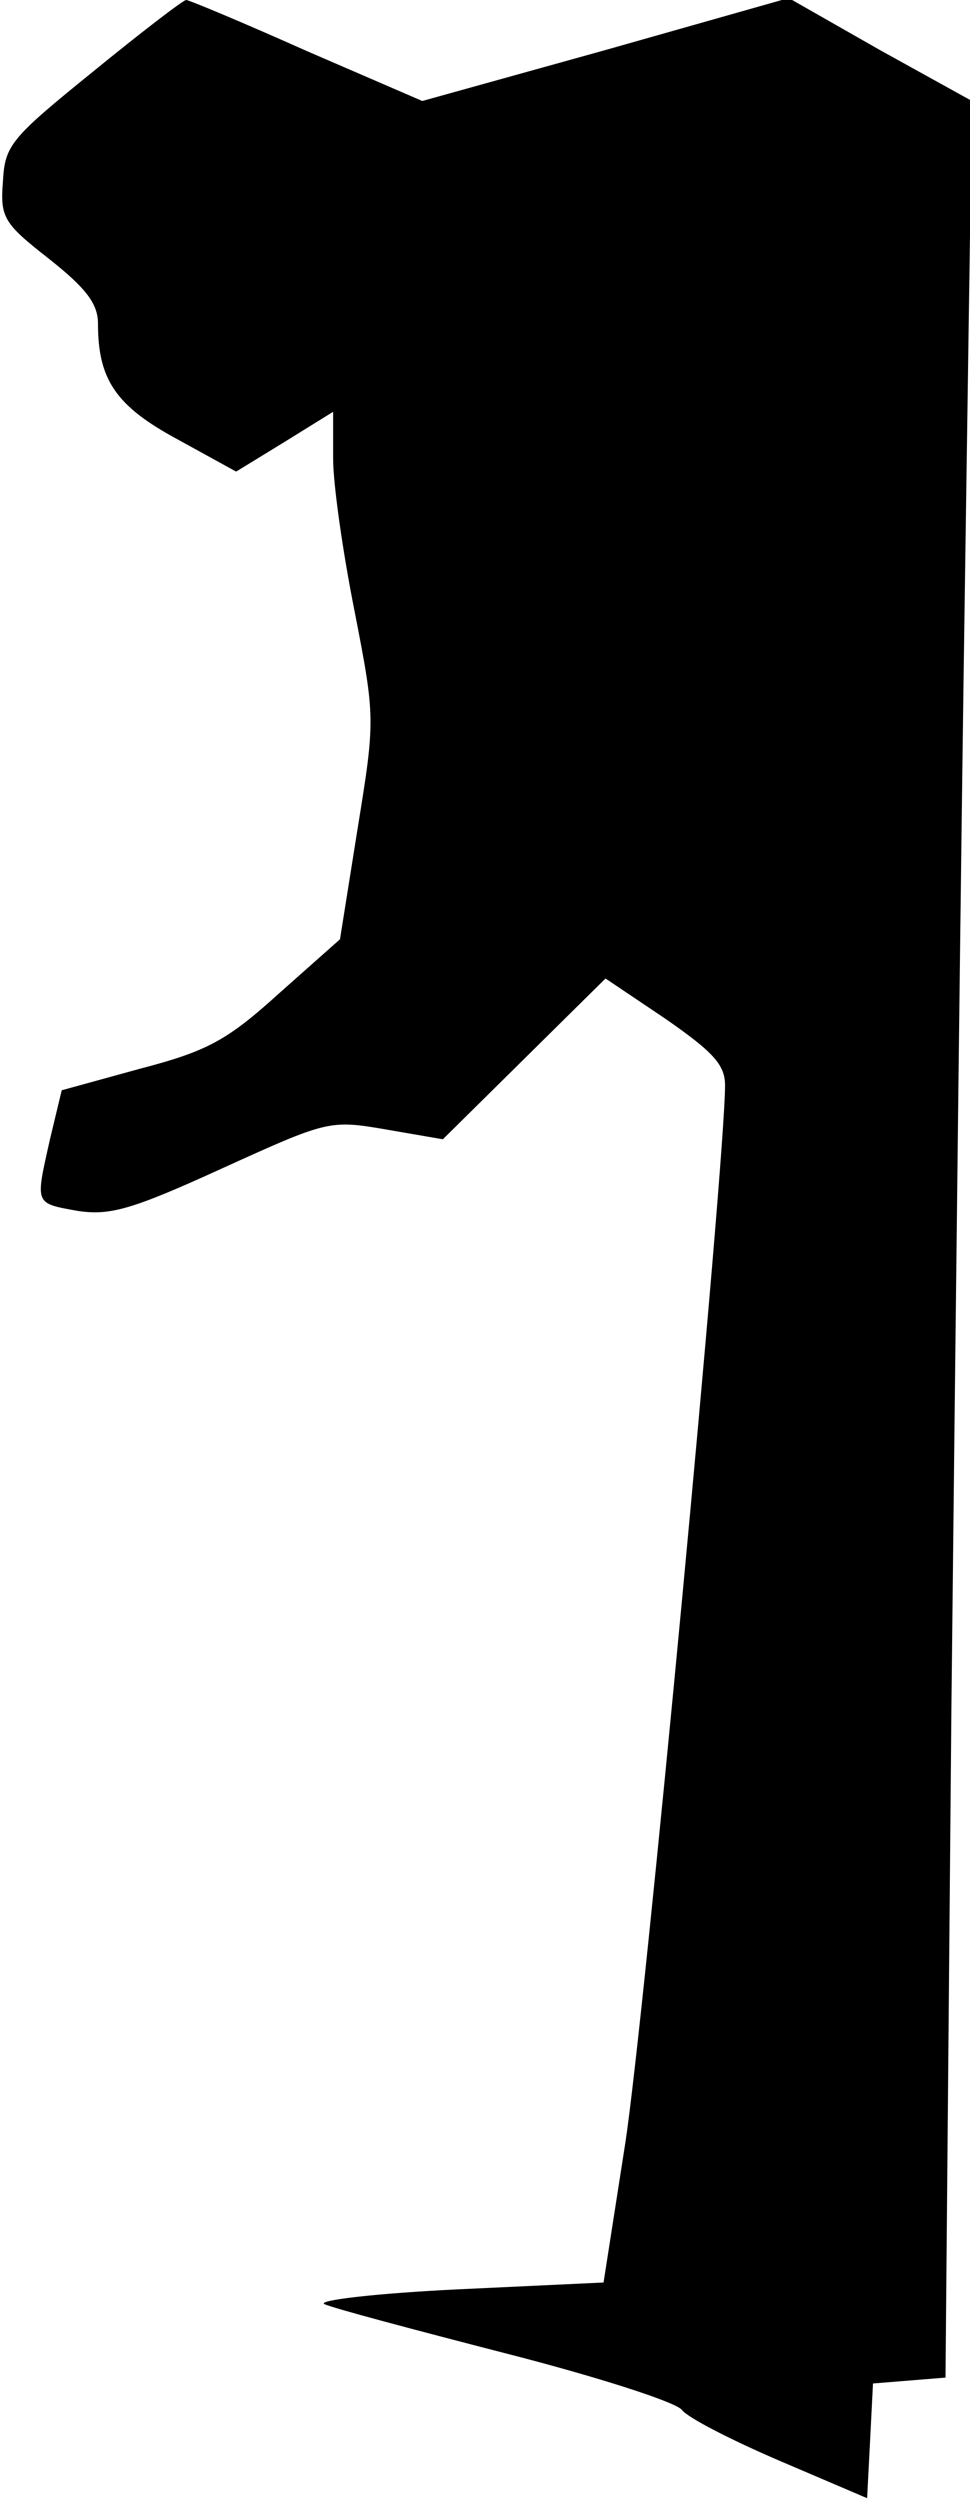 <?xml version="1.0" standalone="no"?>
<!DOCTYPE svg PUBLIC "-//W3C//DTD SVG 20010904//EN"
 "http://www.w3.org/TR/2001/REC-SVG-20010904/DTD/svg10.dtd">
<svg version="1.0" xmlns="http://www.w3.org/2000/svg"
 width="99pt" height="255pt" viewBox="0 0 99 255"
 preserveAspectRatio="xMidYMid meet">
<g transform="translate(0,255) scale(0.1,-0.1)"
fill="#000000" stroke="none">
<path fill="#000000" stroke="none" d="M95 2477 c-84 -68 -90 -75 -92 -112 -3
-37 1 -43 47 -79 38 -30 50 -46 50 -66 0 -57 18 -84 81 -118 l60 -33 49 30 50
31 0 -48 c0 -26 10 -96 22 -156 21 -108 21 -110 3 -221 l-18 -113 -62 -55
c-53 -48 -73 -59 -142 -77 l-80 -22 -12 -50 c-15 -67 -16 -65 28 -73 33 -5 55
1 147 43 108 49 110 50 168 40 l58 -10 83 82 83 82 61 -41 c49 -34 61 -47 61
-68 0 -79 -83 -959 -102 -1080 l-22 -141 -149 -7 c-82 -4 -143 -11 -136 -15 8
-4 91 -26 184 -50 94 -24 175 -50 181 -58 6 -8 51 -31 100 -52 l89 -38 3 58 3
59 37 3 37 3 6 680 c4 374 10 896 14 1161 l7 481 -94 52 -93 53 -187 -53 -187
-52 -118 51 c-65 29 -120 52 -123 52 -3 0 -46 -33 -95 -73z"/>
</g>
</svg>
